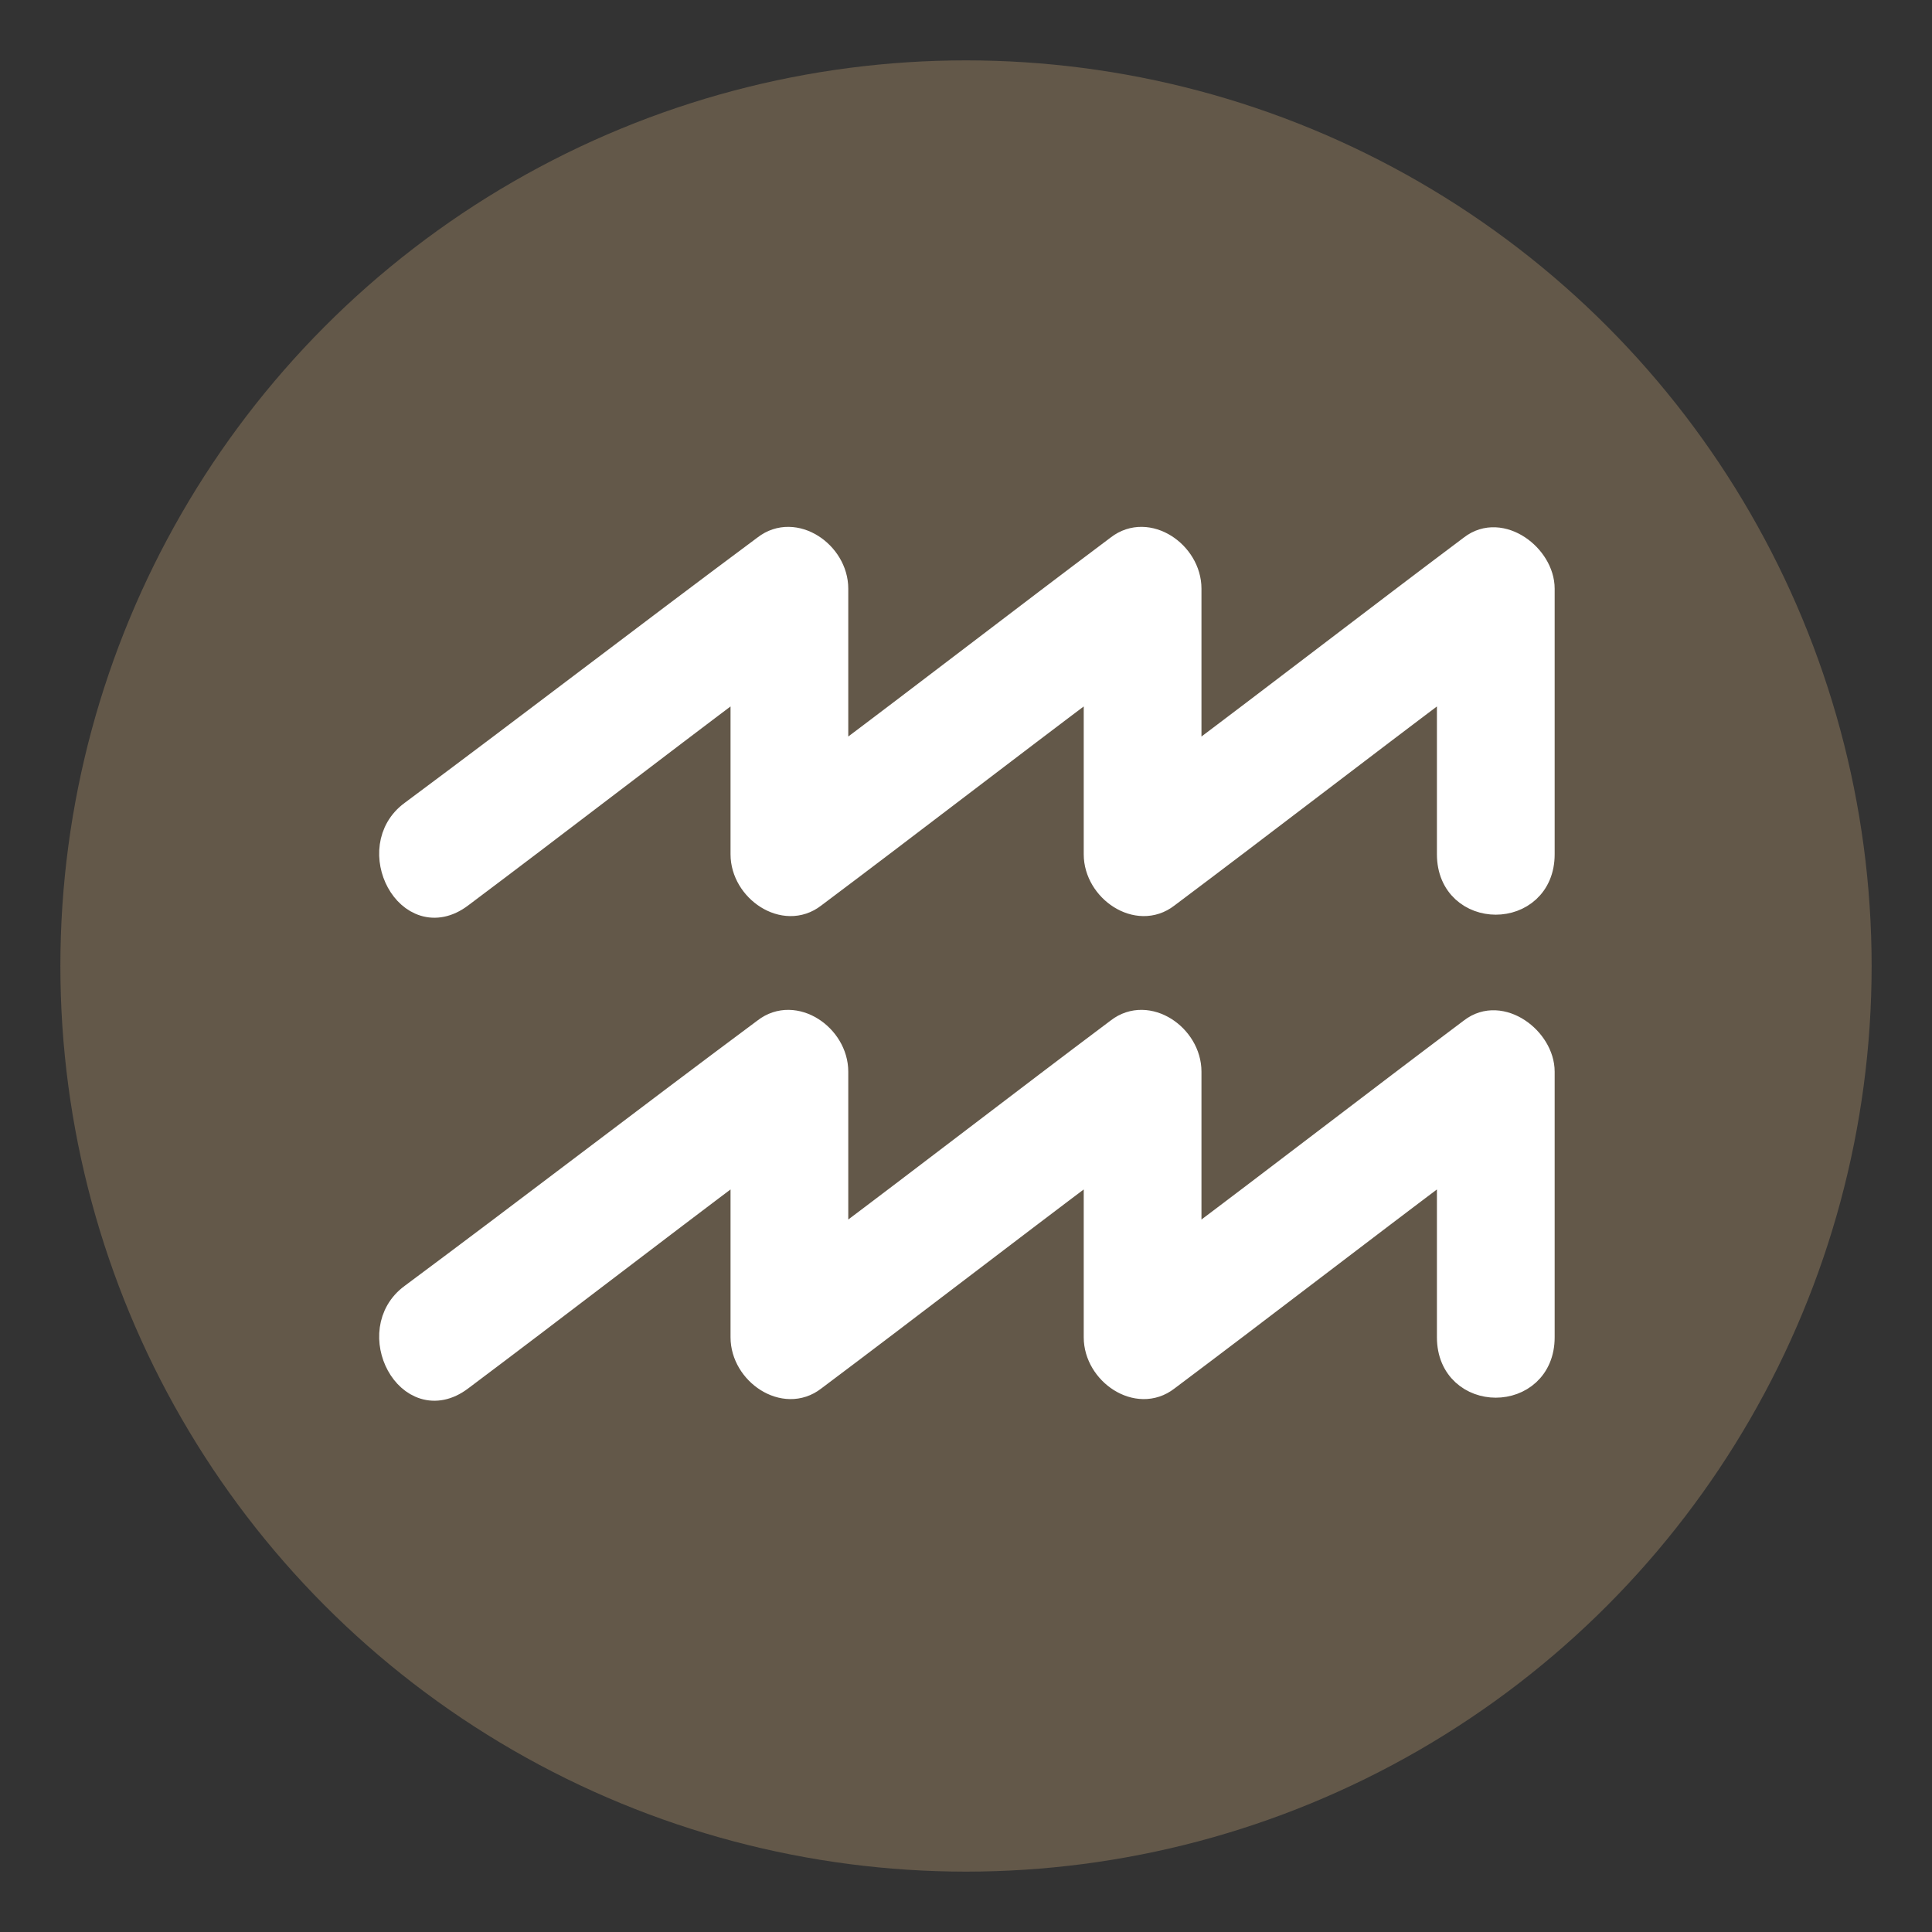 <svg xmlns="http://www.w3.org/2000/svg" viewBox="0 0 64 64">
    <rect x="0" y="0" width="64" height="64" fill="#333333" stroke="none"/>
    <title>Aquarius</title>
    <circle cx="32" cy="32" r="30" fill="#635849"/>
    <g fill="#fff" stroke="#fff" stroke-miterlimit="10">
        <path d="M48.8 18.2c-3.2 2.4-6.3 4.8-9.5 7.2v-5.9c0-1.1-1.3-2-2.2-1.3-3.2 2.4-6.3 4.8-9.5 7.2v-5.9c0-1.1-1.3-2-2.2-1.3-3.9 2.9-7.8 5.9-11.7 8.8-1.5 1.1-.1 3.8 1.5 2.6 3.2-2.4 6.3-4.8 9.5-7.2v5.9c0 1.1 1.3 2 2.2 1.3 3.2-2.4 6.3-4.8 9.5-7.2v5.9c0 1.1 1.3 2 2.2 1.3 3.2-2.4 6.3-4.8 9.5-7.2v5.9c0 2 2.9 2 2.9 0v-8.8c0-1-1.3-2-2.2-1.3zM48.8 34.2c-3.2 2.4-6.3 4.8-9.5 7.2v-5.9c0-1.1-1.3-2-2.2-1.3-3.2 2.4-6.3 4.8-9.5 7.2v-5.9c0-1.1-1.3-2-2.2-1.3-3.9 2.9-7.8 5.9-11.7 8.8-1.5 1.1-.1 3.8 1.5 2.6 3.2-2.4 6.3-4.8 9.5-7.2v5.9c0 1.1 1.3 2 2.2 1.3 3.2-2.4 6.3-4.8 9.5-7.2v5.9c0 1.1 1.3 2 2.2 1.3 3.2-2.4 6.3-4.8 9.5-7.2v5.9c0 2 2.9 2 2.9 0v-8.8c0-1-1.3-2-2.2-1.3z"/>
    </g>
</svg>